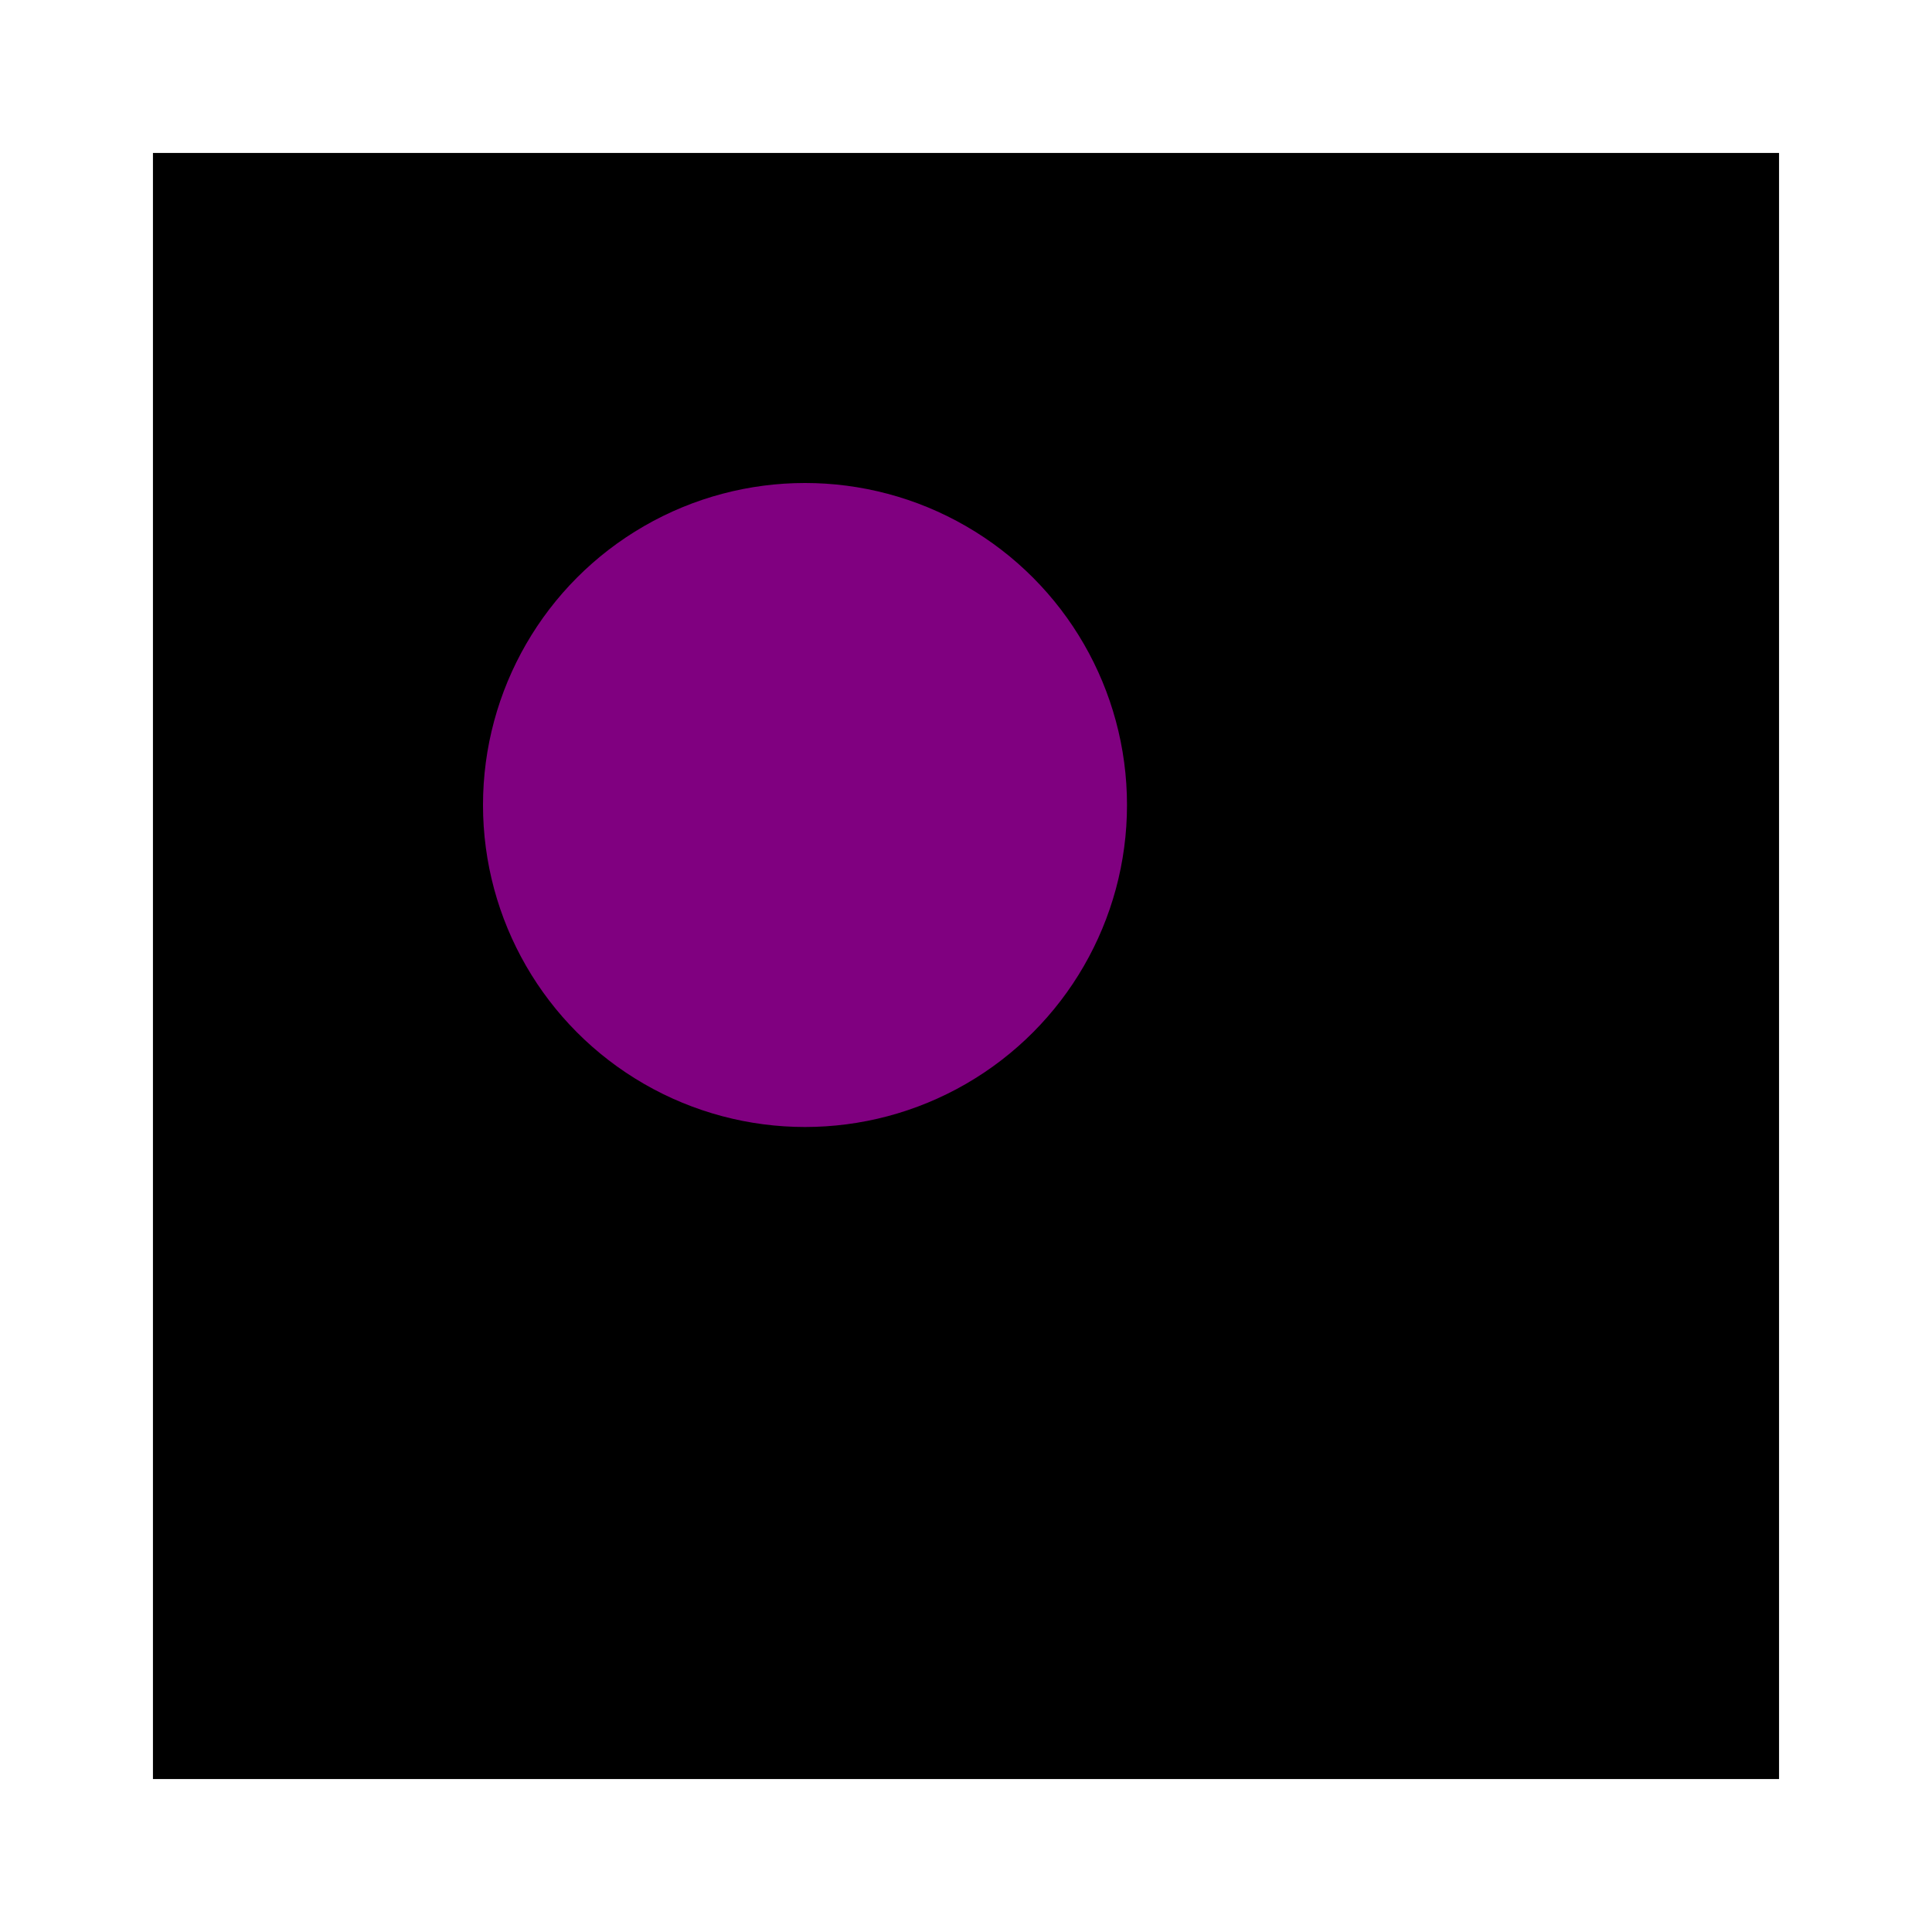 <?xml version="1.0"?>
<svg width="120" height="120" viewBox="0 0 120 120" xmlns="http://www.w3.org/2000/svg">  
  <style>.hover { fill: blue; }</style>
  <rect id="svgrect" x="10" y="10" width="100" height="100" stroke="${_col}" fill="${_col}">
    <animate attributeType="XML" attributeName="x" from="-50" to="120"
        dur="10s" repeatCount="indefinite"/>
  </rect>
  <circle cx="50" cy="50" r="20" fill="purple"/>
</svg>